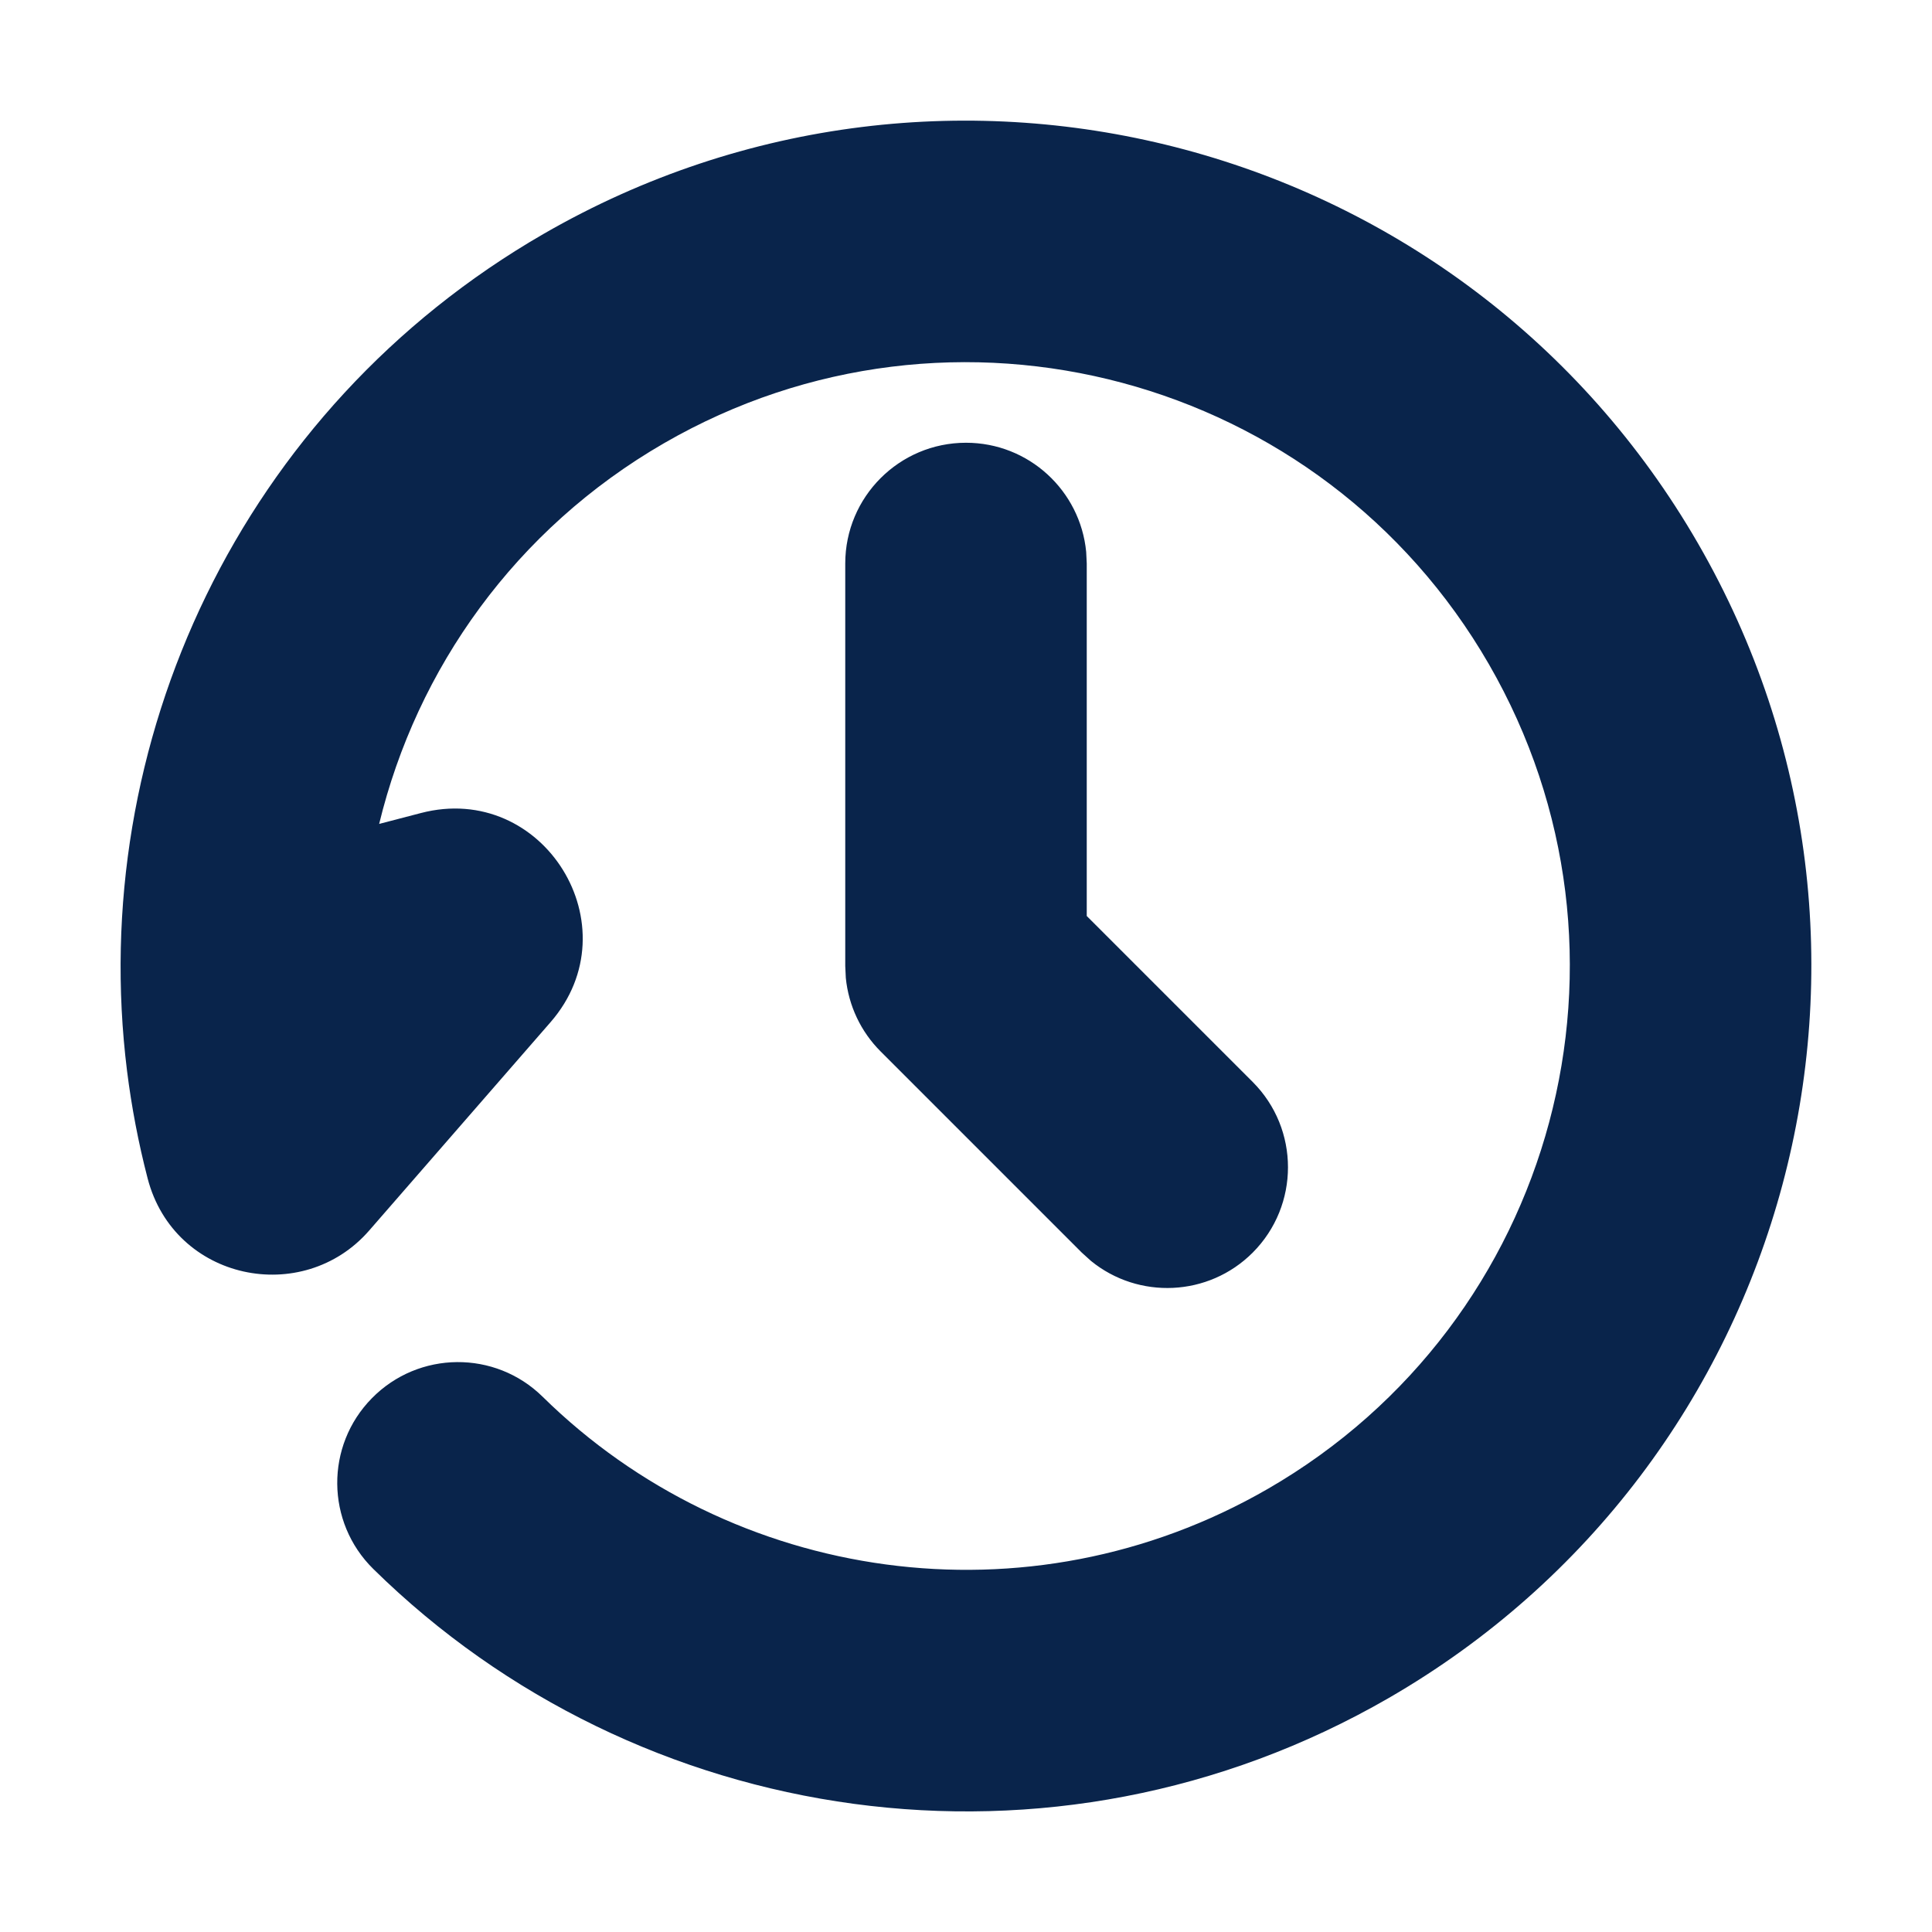 <?xml version="1.0" encoding="UTF-8"?>
<svg width="24px" height="24px" viewBox="0 0 24 24" version="1.1" xmlns="http://www.w3.org/2000/svg" xmlns:xlink="http://www.w3.org/1999/xlink">
    <title>history_anticlockwise_fill</title>
    <g id="Icon" stroke="none" stroke-width="1" fill="none" fill-rule="evenodd">
        <g id="System" transform="translate(-144, -528)" fill-rule="nonzero">
            <g id="history_anticlockwise_fill" transform="translate(144, 528)">
                <path d="M24,0 L24,24 L0,24 L0,0 L24,0 Z M12.594,23.258 L12.582,23.259 L12.511,23.295 L12.492,23.299 L12.477,23.295 L12.406,23.259 C12.396,23.256 12.387,23.259 12.382,23.265 L12.378,23.276 L12.361,23.703 L12.366,23.724 L12.377,23.736 L12.48,23.81 L12.495,23.814 L12.507,23.81 L12.611,23.736 L12.623,23.72 L12.627,23.703 L12.61,23.276 C12.608,23.266 12.601,23.259 12.594,23.258 Z M12.858,23.145 L12.845,23.147 L12.66,23.24 L12.65,23.25 L12.647,23.261 L12.665,23.691 L12.67,23.703 L12.678,23.71 L12.879,23.803 C12.891,23.807 12.902,23.803 12.908,23.795 L12.912,23.781 L12.878,23.166 C12.875,23.155 12.867,23.147 12.858,23.145 Z M12.143,23.147 C12.133,23.142 12.122,23.145 12.116,23.153 L12.11,23.166 L12.076,23.781 C12.075,23.793 12.083,23.802 12.093,23.805 L12.108,23.803 L12.309,23.71 L12.319,23.702 L12.322,23.691 L12.34,23.261 L12.337,23.248 L12.328,23.24 L12.143,23.147 Z" id="MingCute"></path>
                <path d="M21.093,6.75 C23.992,11.772 22.272,18.194 17.25,21.094 C13.067,23.508 7.918,22.718 4.637,19.49 C4.047,18.909 4.039,17.959 4.62,17.369 C5.201,16.778 6.151,16.77 6.741,17.351 C9.086,19.658 12.765,20.218 15.75,18.495 C19.337,16.424 20.566,11.838 18.495,8.25 C16.424,4.663 11.837,3.434 8.25,5.505 C6.401,6.573 5.177,8.309 4.71,10.235 L5.228,10.1 C6.75,9.702 7.872,11.511 6.839,12.698 L4.587,15.285 C3.762,16.234 2.165,15.911 1.834,14.639 C1.719,14.196 1.634,13.749 1.578,13.302 C1.073,9.243 2.98,5.084 6.75,2.907 C11.772,0.008 18.194,1.728 21.093,6.75 Z M12,5.5 C12.78,5.5 13.42,6.095 13.493,6.856 L13.5,7 L13.5,11.379 L15.561,13.44 C16.146,14.025 16.146,14.975 15.561,15.561 C15.012,16.11 14.142,16.144 13.553,15.664 L13.439,15.561 L10.939,13.061 C10.693,12.815 10.541,12.492 10.507,12.148 L10.5,12 L10.5,7 C10.5,6.172 11.172,5.5 12,5.5 Z" id="形状" fill="#09244B"></path>
            </g>
        </g>
    </g>
</svg>
